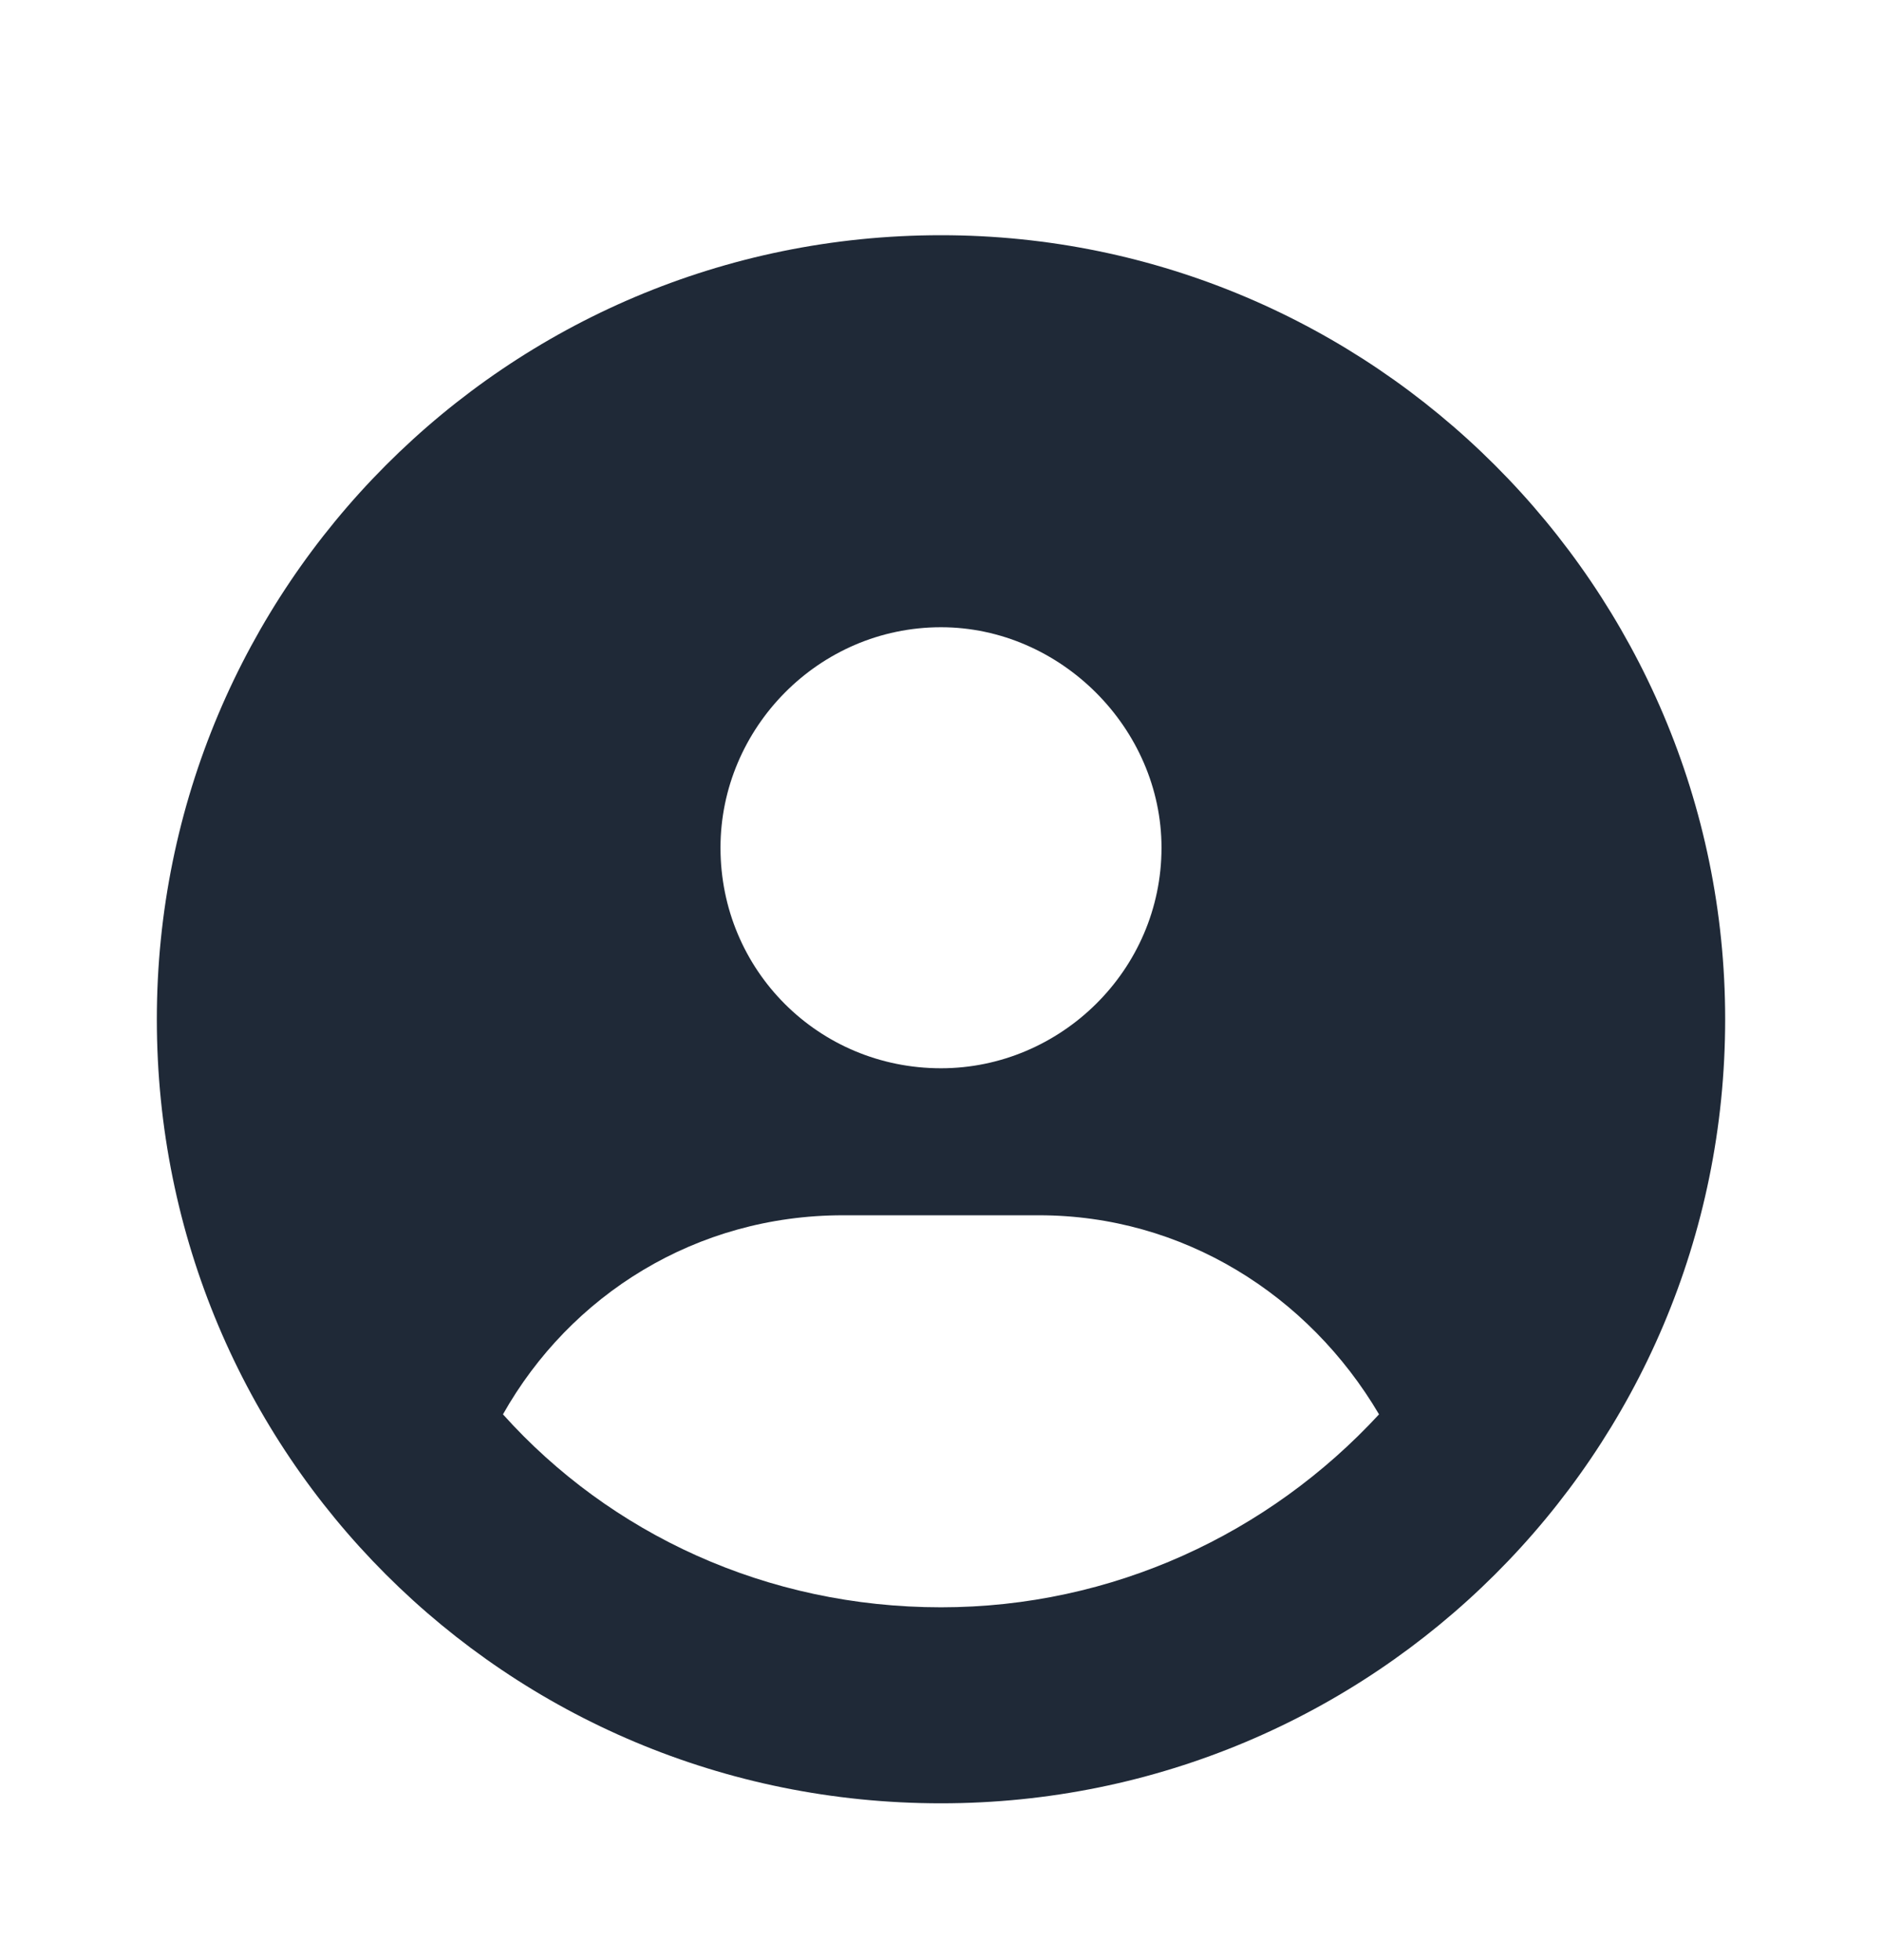 <svg width="24" height="25" viewBox="0 0 24 25" fill="none" xmlns="http://www.w3.org/2000/svg">
<g clip-path="url(#clip0_5837_2048)">
<path d="M17.586 18.039C16.688 16.516 15.086 15.5 13.25 15.5H10.75C8.875 15.5 7.273 16.516 6.414 18.039C7.781 19.562 9.773 20.5 12 20.5C14.188 20.5 16.18 19.562 17.586 18.039ZM22 13C22 18.547 17.508 23 12 23C6.453 23 2 18.547 2 13C2 7.492 6.453 3 12 3C17.508 3 22 7.492 22 13ZM12 13.625C13.523 13.625 14.812 12.375 14.812 10.812C14.812 9.289 13.523 8 12 8C10.438 8 9.188 9.289 9.188 10.812C9.188 12.375 10.438 13.625 12 13.625Z" fill="#1F2937"/>
</g>
<defs>
<clipPath id="clip0_5837_2048">
<rect width="24" height="24" fill="white" transform="translate(0 0.5)"/>
</clipPath>
</defs>
</svg>
